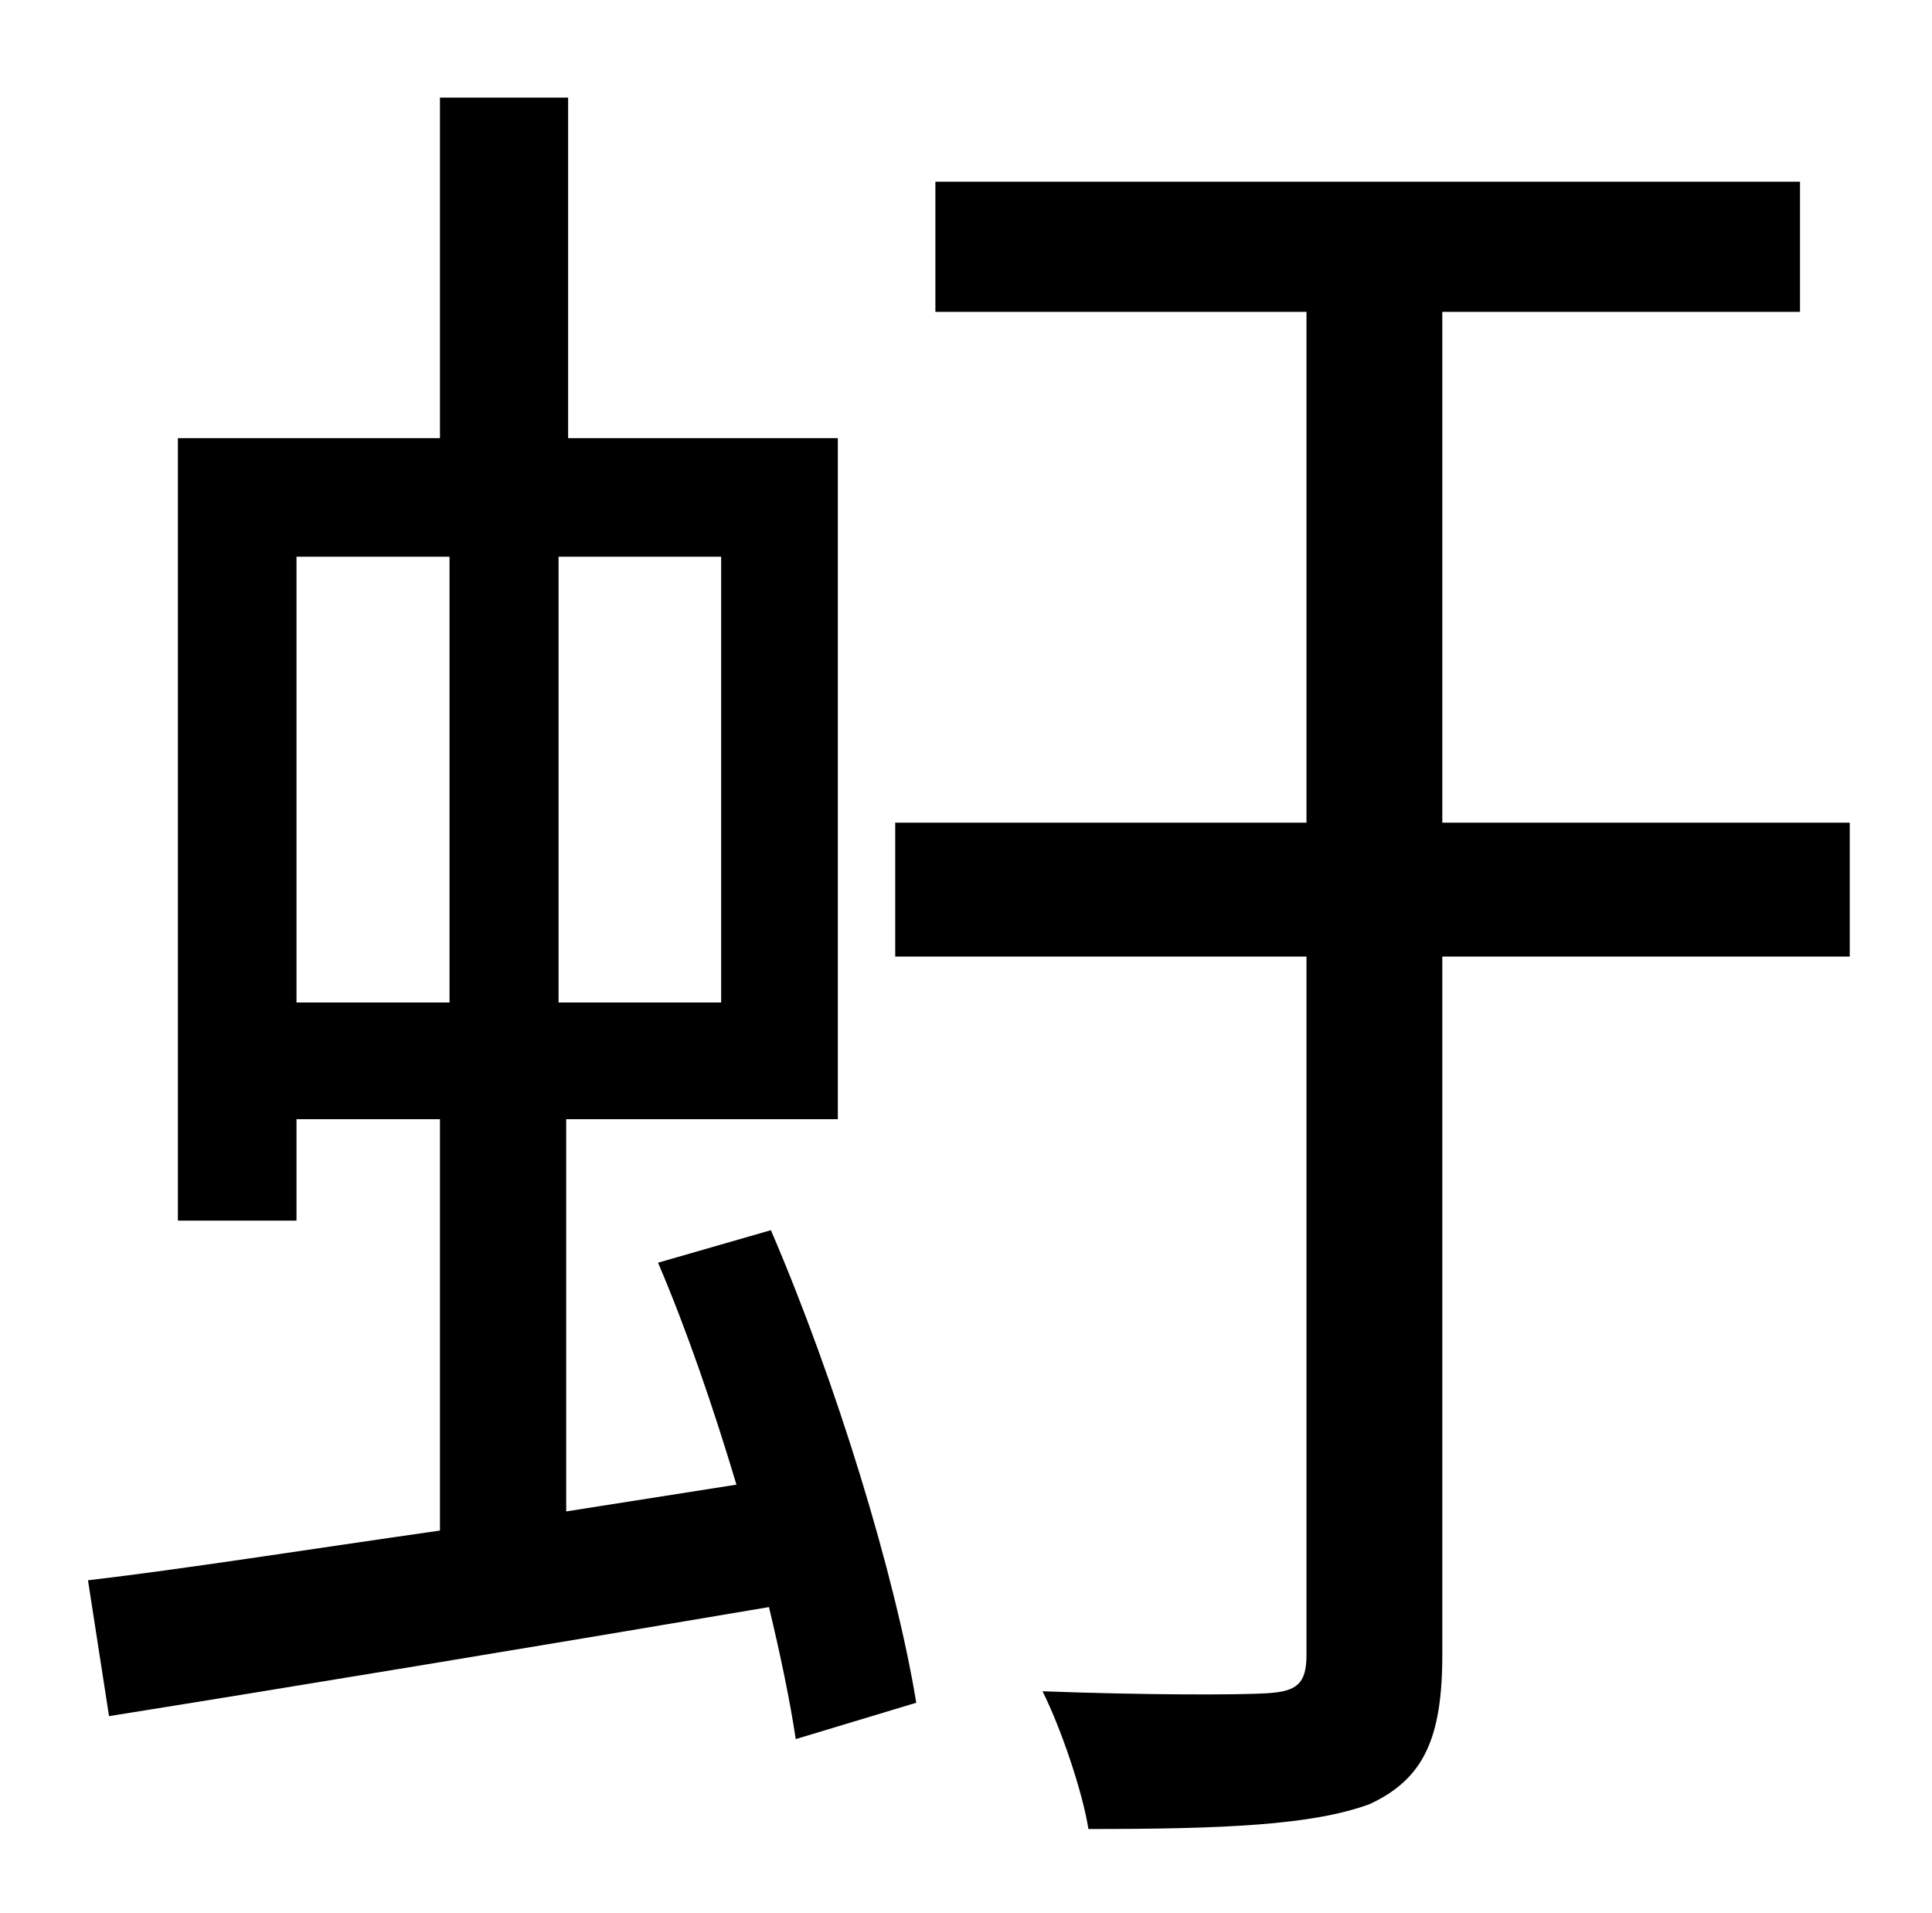 <?xml version="1.0" standalone="no"?>
<!DOCTYPE svg PUBLIC "-//W3C//DTD SVG 1.1//EN" "http://www.w3.org/Graphics/SVG/1.1/DTD/svg11.dtd" >
<svg xmlns="http://www.w3.org/2000/svg" xmlns:xlink="http://www.w3.org/1999/xlink" version="1.1" viewBox="-10 0 1010 1000">
   <path fill="currentColor"
d="M145 291v233h80v-233h-80zM367 524v-233h-85v233h85zM334 660l59 -17c34 79 65 180 76 247l-63 19c-3 -20 -8 -44 -14 -69c-124 21 -251 42 -345 57l-11 -71c51 -6 114 -16 184 -26v-215h-75v53h-62v-409h137v-178h67v178h141v356h-142v205l89 -14
c-12 -40 -26 -81 -41 -116zM957 430v70h-213v365c0 44 -10 65 -38 78c-30 11 -76 13 -147 13c-3 -19 -14 -52 -24 -72c53 2 103 2 118 1s20 -5 20 -20v-365h-215v-70h215v-267h-194v-68h452v68h-187v267h213z" />
</svg>
